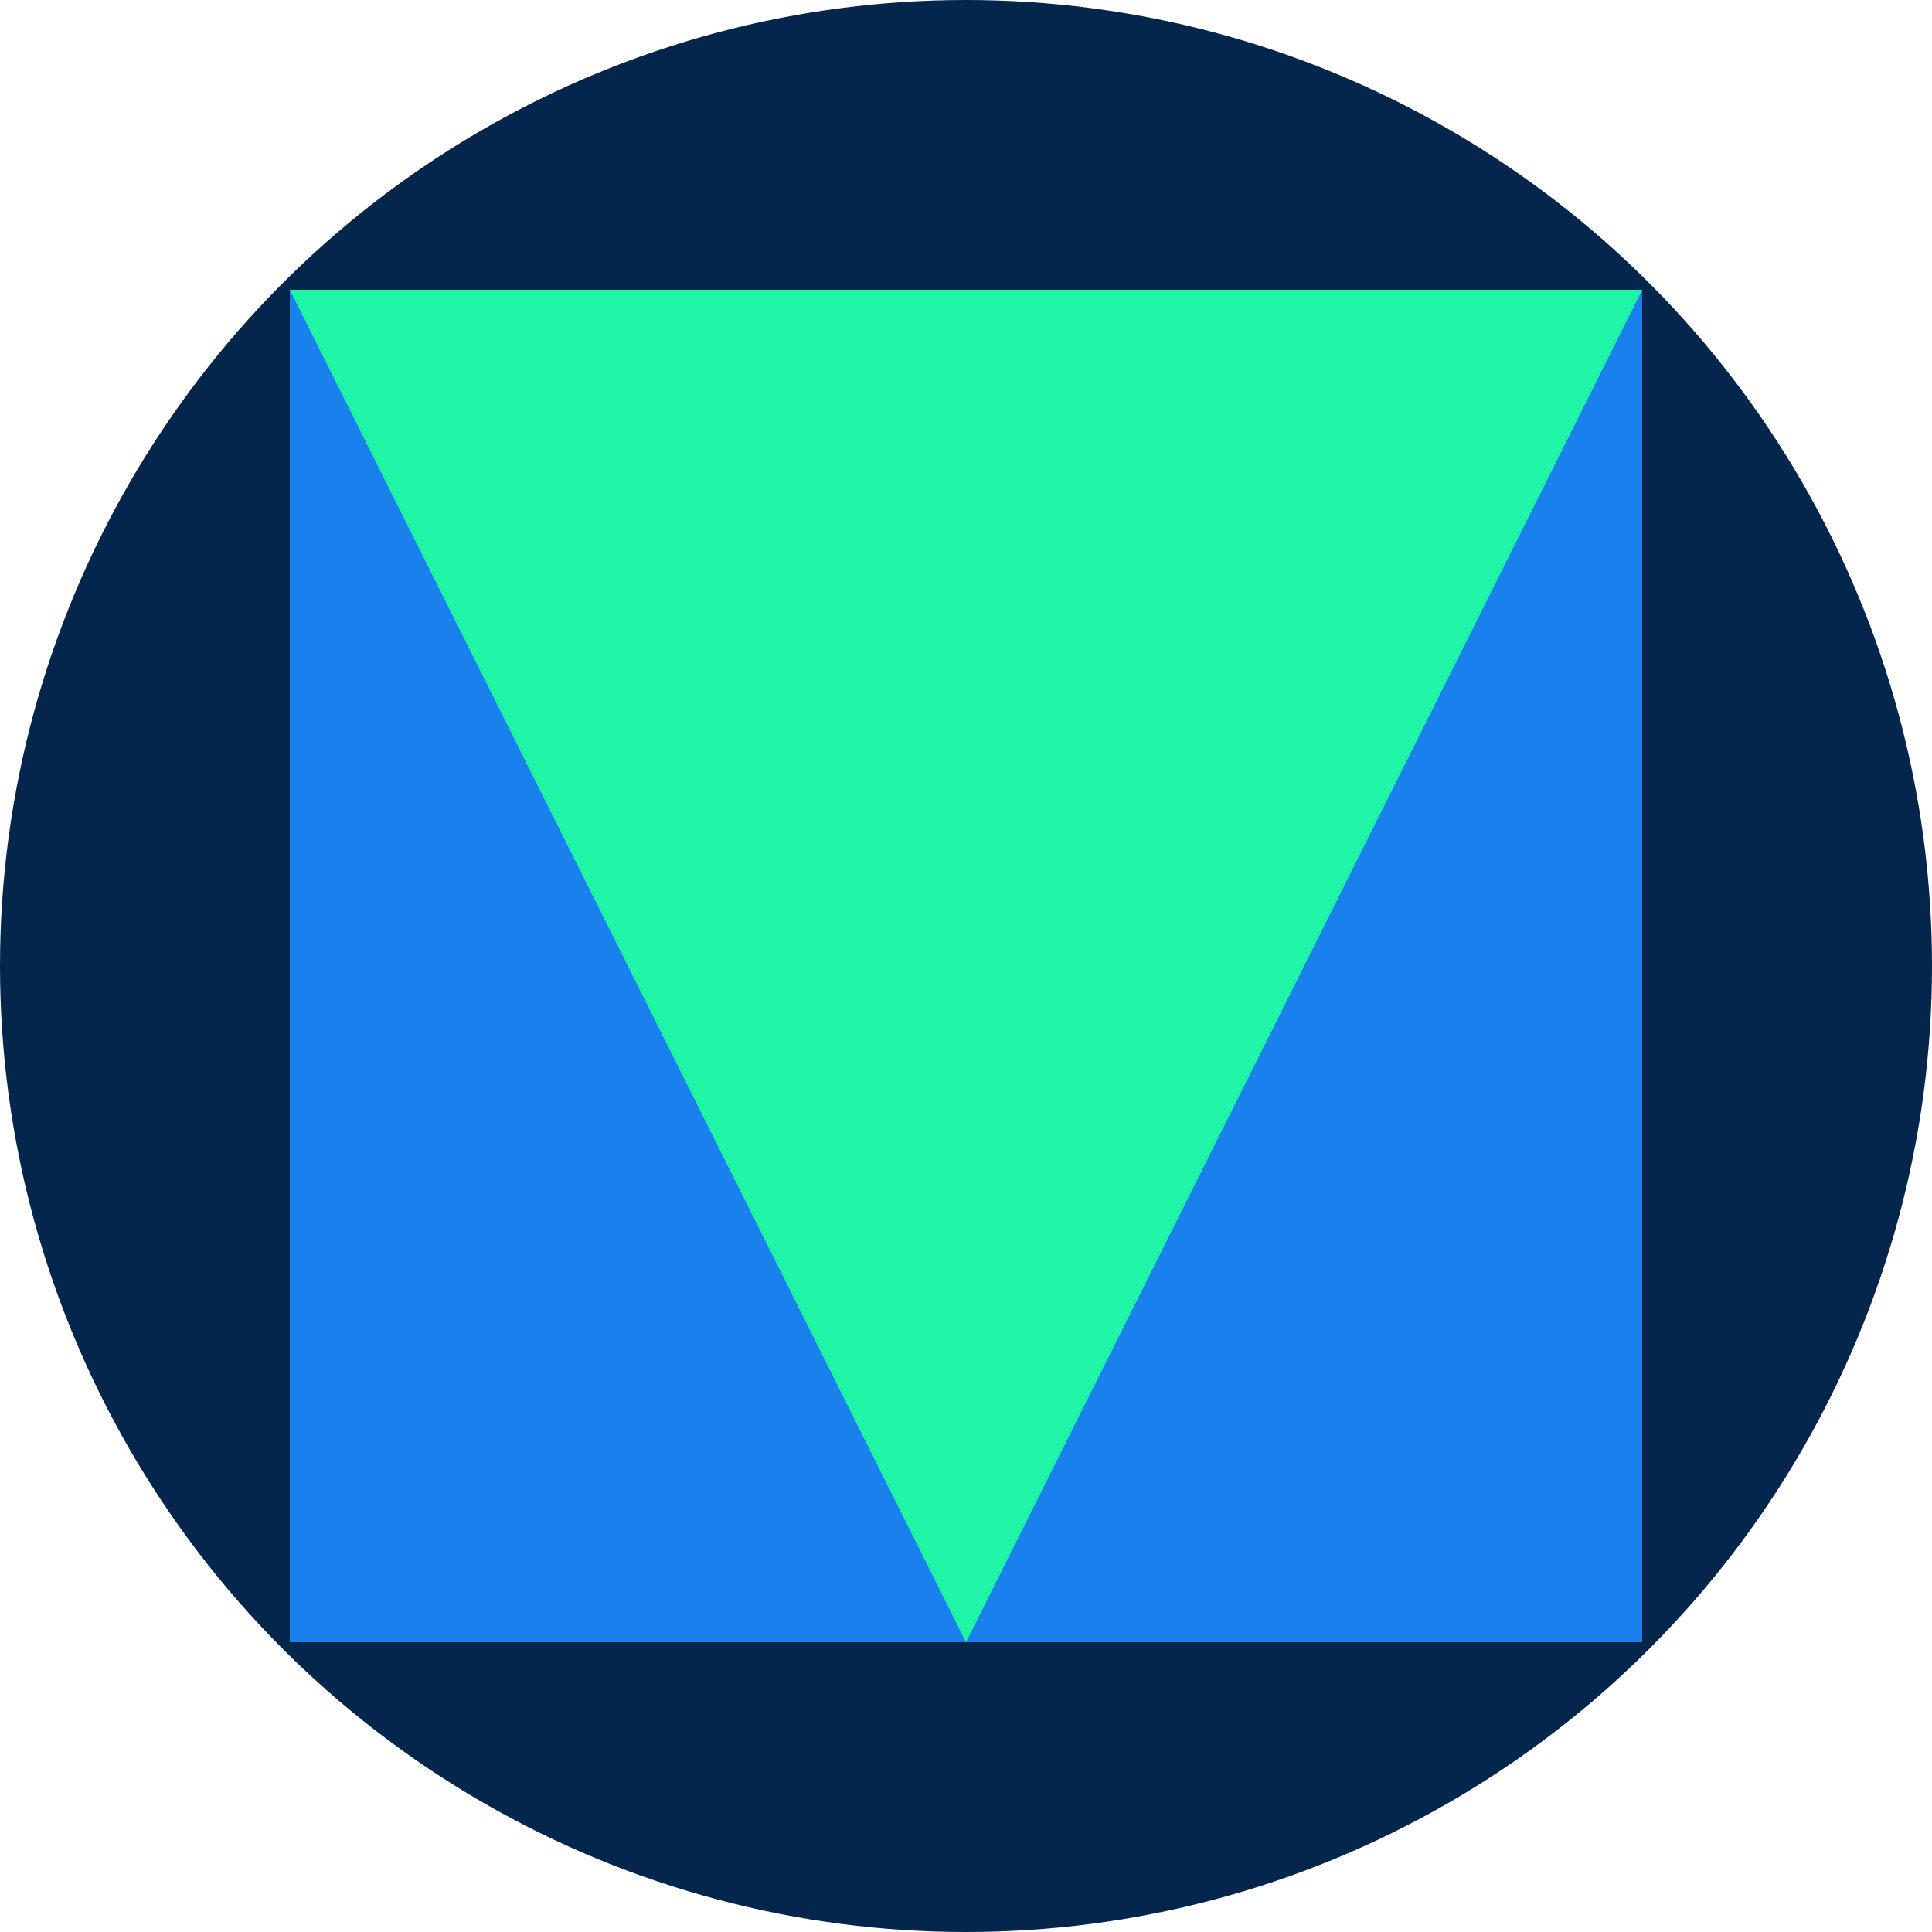 <svg xmlns="http://www.w3.org/2000/svg" viewBox="0 0 24 24">
    <circle cx="12" cy="12" fill="#04264d" r="12"/>
    <path d="m3.6 3.6h16.8v16.8h-16.8z" fill="#1a80ed"/>
    <path d="m20.4 3.6-8.4 16.8-8.4-16.8z" fill="#20f5a7"/>
    <path d="m0 0h24v24h-24z" fill="none"/>
</svg>
